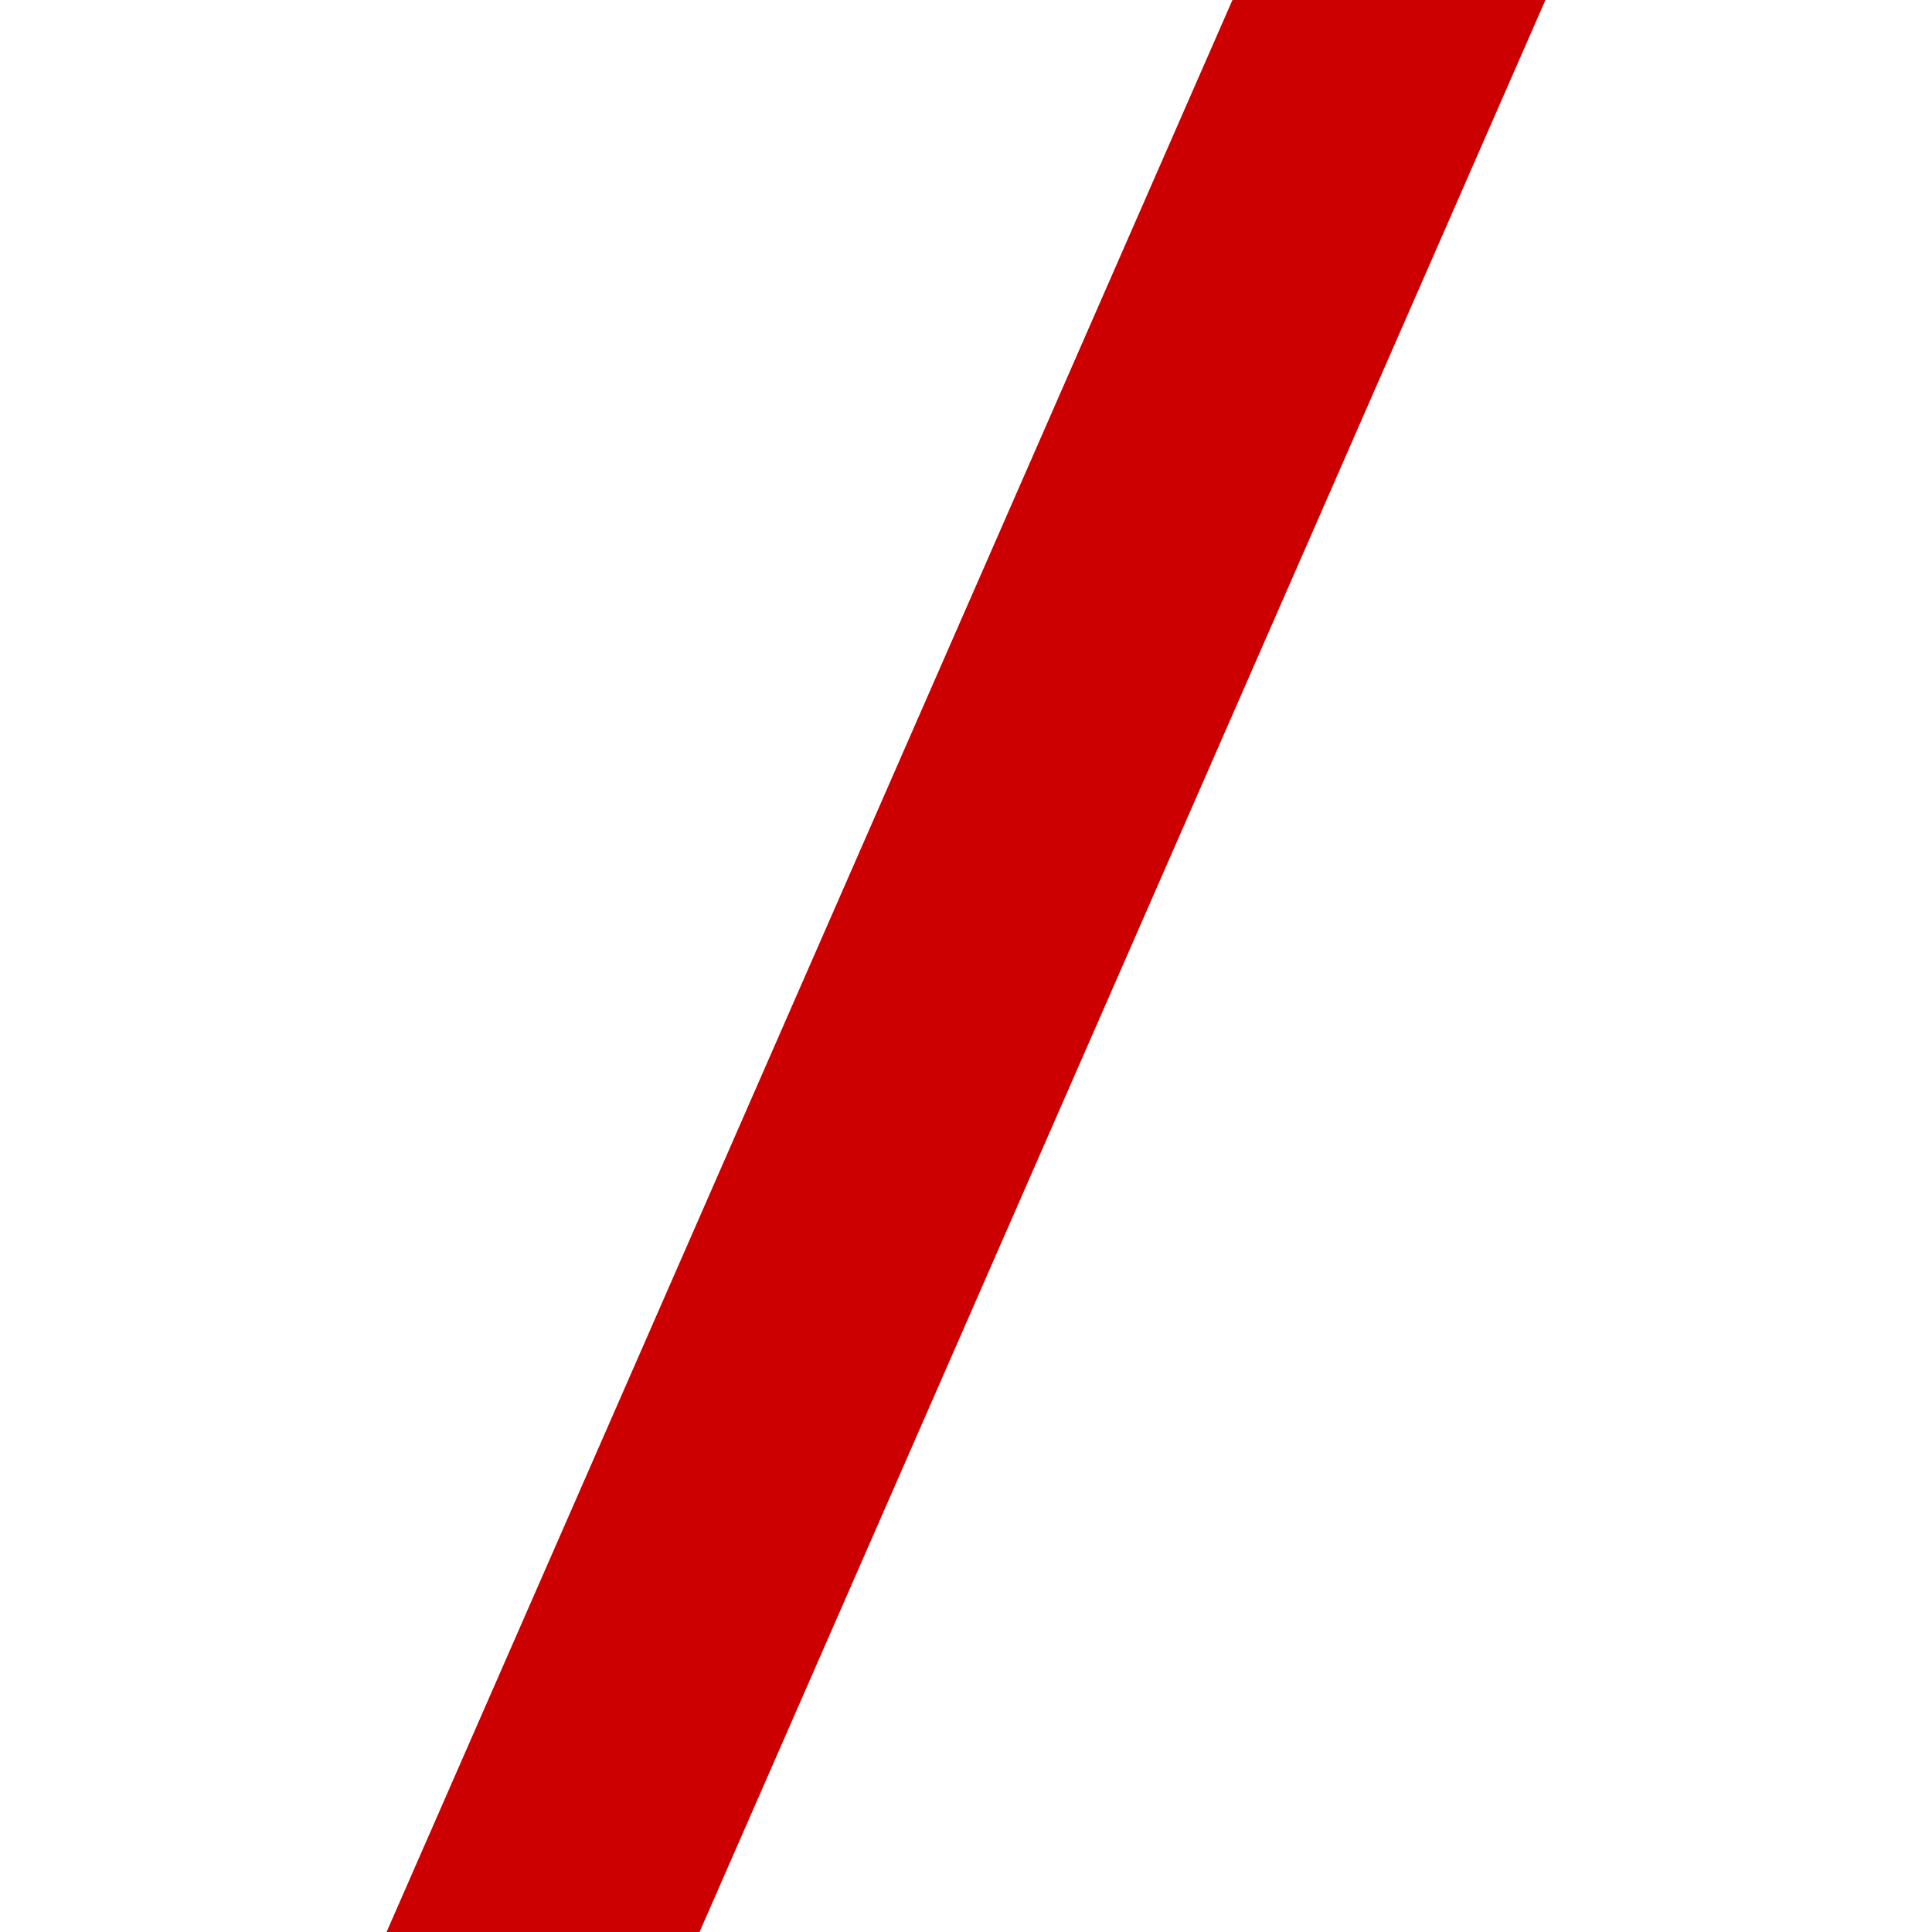 <?xml version="1.0" standalone="no"?><!DOCTYPE svg PUBLIC "-//W3C//DTD SVG 1.1//EN" "http://www.w3.org/Graphics/SVG/1.1/DTD/svg11.dtd"><svg t="1581930559605" class="icon" viewBox="0 0 1024 1024" version="1.1" xmlns="http://www.w3.org/2000/svg" p-id="3355" width="15" height="15" xmlns:xlink="http://www.w3.org/1999/xlink"><defs><style type="text/css"></style></defs><path d="M653.226 0h165.884l-448.336 1024H204.89L653.226 0z" fill="#CC0000" p-id="3356"></path></svg>